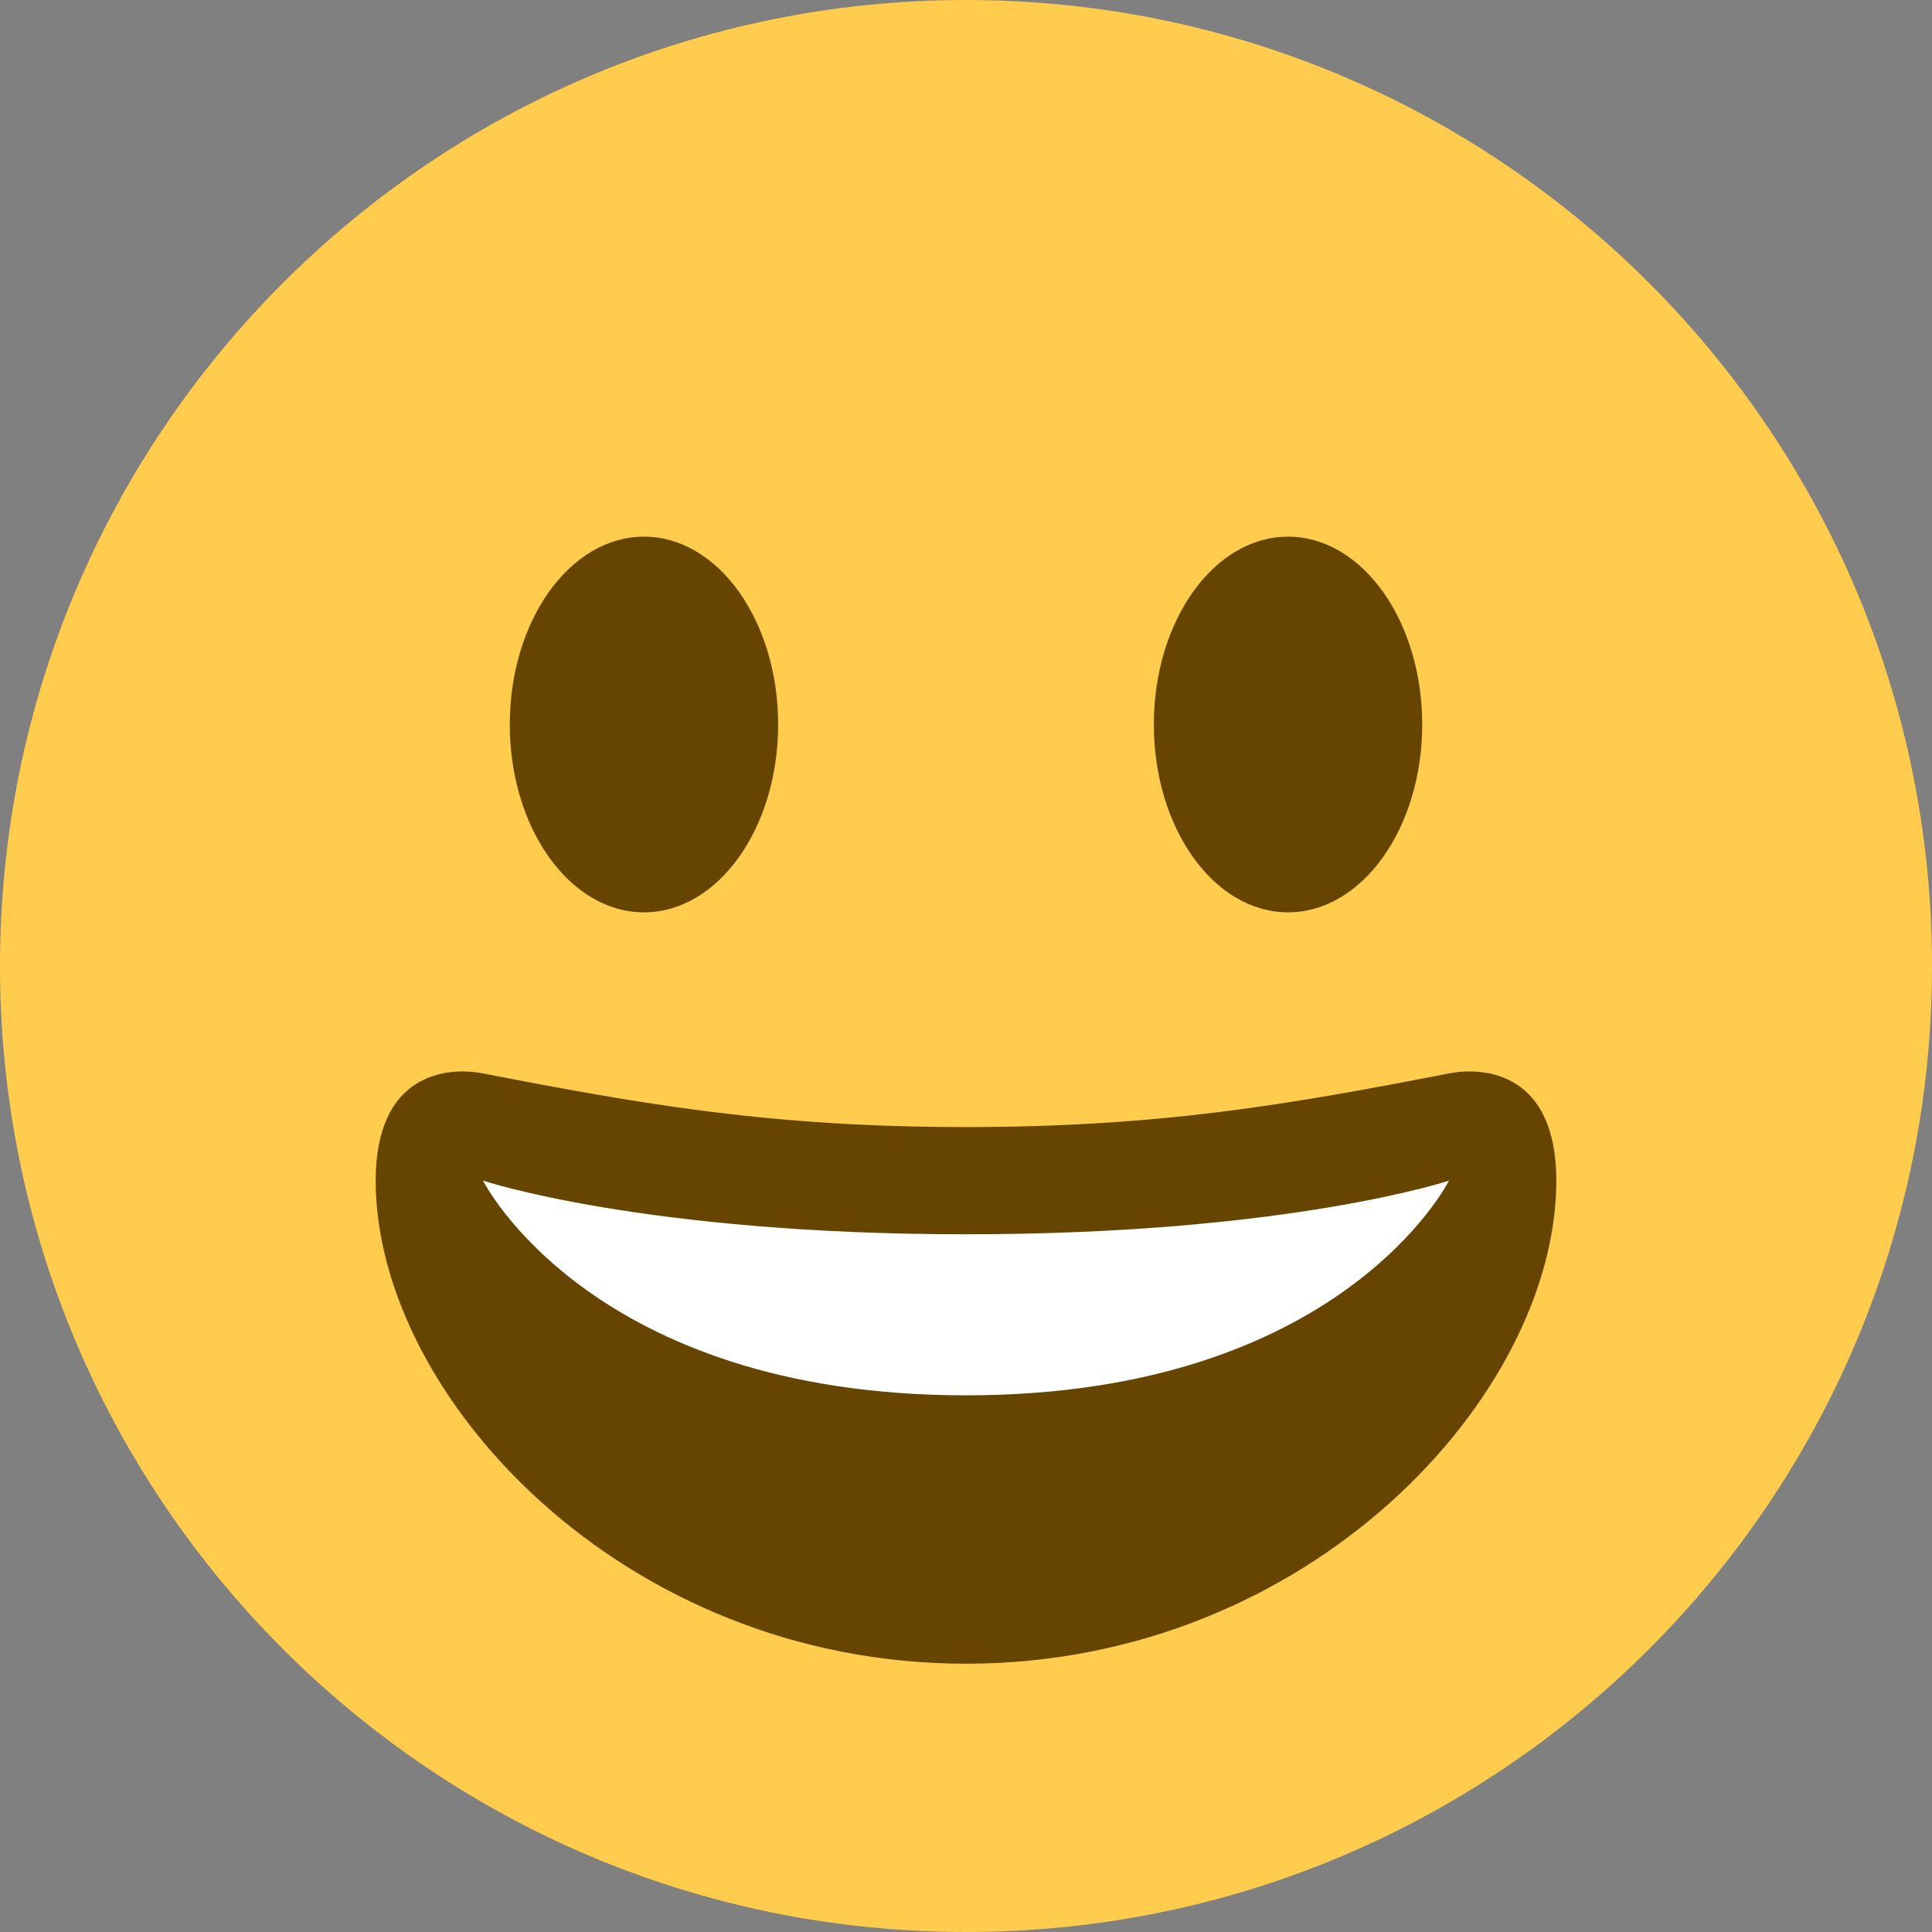 <svg fill="none" height="22" viewBox="0 0 22 22" width="22" xmlns="http://www.w3.org/2000/svg" xmlns:xlink="http://www.w3.org/1999/xlink"><rect x="0" y="0" width="22" height="22" fill="#808080" stroke="none"/><clipPath id="a"><path d="m0 0h22v22h-22z"/></clipPath><g clip-path="url(#a)"><path d="m11 22c6.075 0 11-4.925 11-11 0-6.075-4.925-11-11-11-6.075 0-11 4.925-11 11 0 6.075 4.925 11 11 11z" fill="#ffcc4d"/><path d="m11 12.834c-2.214 0-3.683-.258-5.5-.611-.415-.08-1.222 0-1.222 1.222 0 2.444 2.808 5.5 6.722 5.5 3.913 0 6.722-3.056 6.722-5.5 0-1.222-.807-1.303-1.222-1.222-1.817.353-3.286.611-5.5.611z" fill="#664500"/><path d="m5.5 13.444s1.833.611 5.5.611c3.667 0 5.5-.611 5.5-.611s-1.222 2.445-5.5 2.445c-4.278 0-5.5-2.445-5.5-2.445z" fill="#fff"/><g fill="#664500"><path d="m7.333 10.389c.844 0 1.528-.958 1.528-2.139 0-1.181-.684-2.139-1.528-2.139s-1.528.958-1.528 2.139c0 1.181.684 2.139 1.528 2.139z"/><path d="m14.667 10.389c.844 0 1.528-.958 1.528-2.139 0-1.181-.684-2.139-1.528-2.139-.844 0-1.528.958-1.528 2.139 0 1.181.684 2.139 1.528 2.139z"/></g></g></svg>